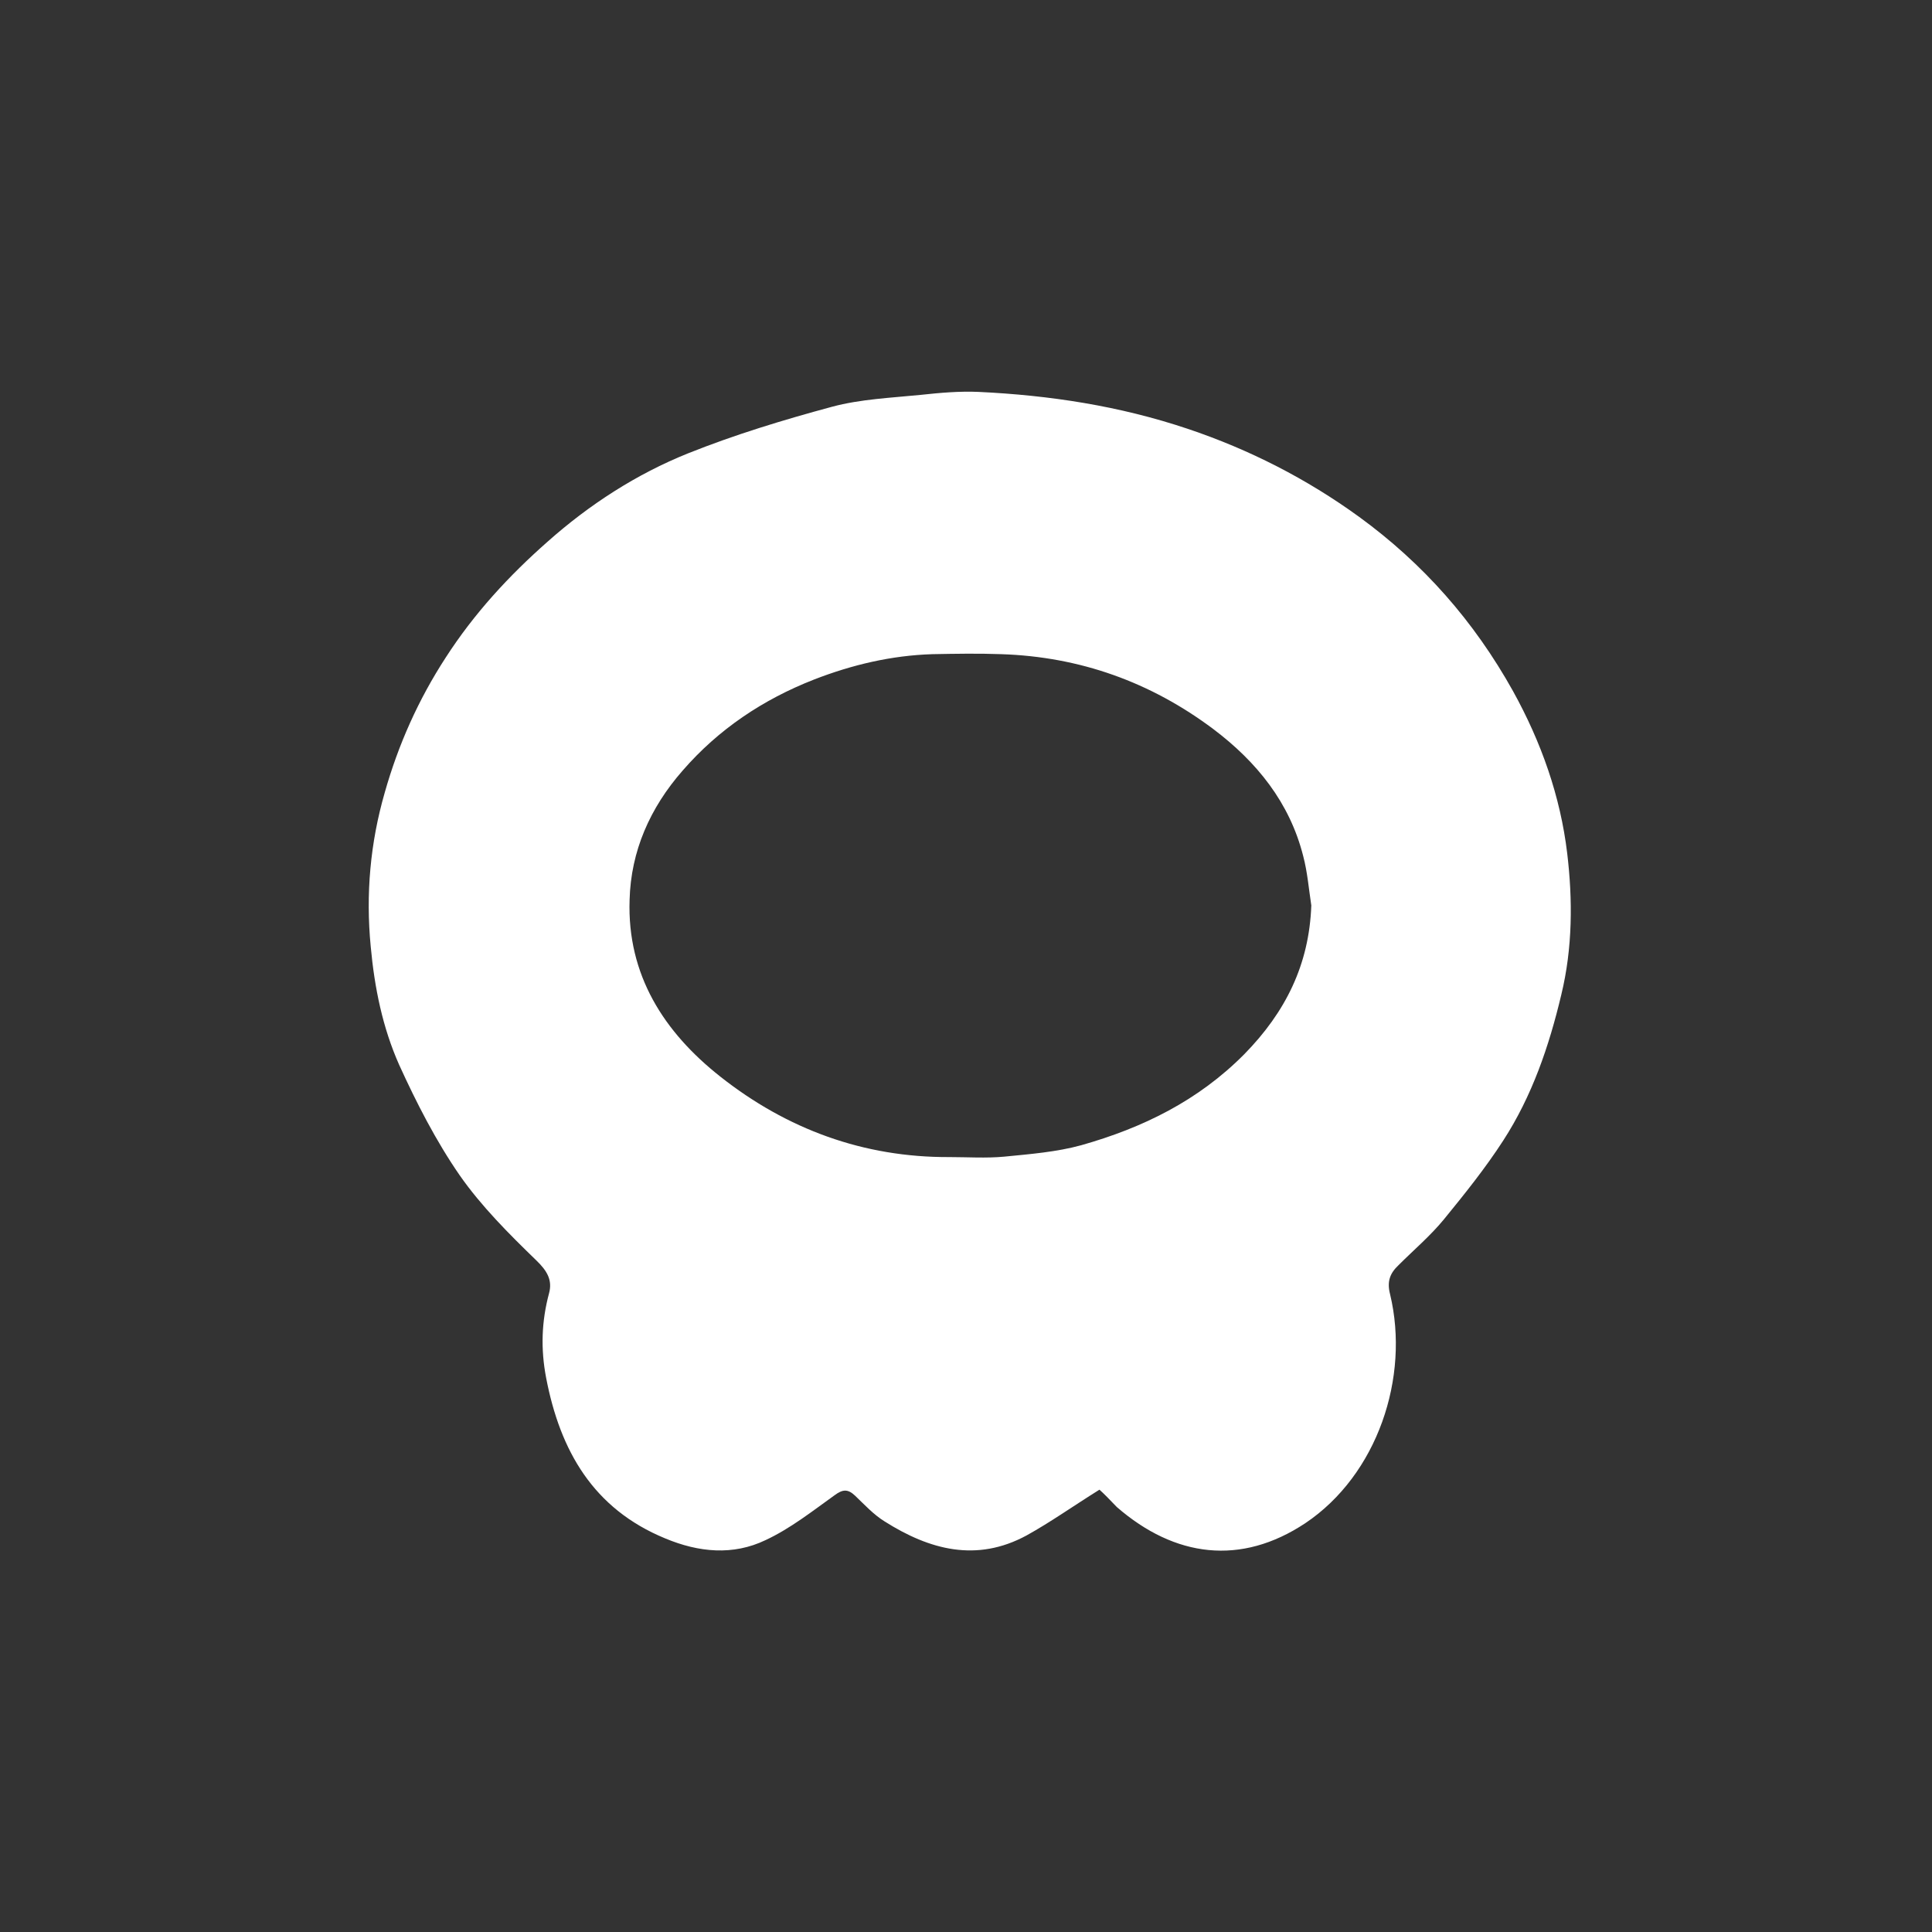 <?xml version="1.0" encoding="utf-8"?>
<!-- Generator: Adobe Illustrator 19.0.0, SVG Export Plug-In . SVG Version: 6.00 Build 0)  -->
<svg version="1.1" id="Livello_1" xmlns="http://www.w3.org/2000/svg" xmlns:xlink="http://www.w3.org/1999/xlink" x="0px" y="0px"
	 viewBox="0 0 456 456" style="enable-background:new 0 0 456 456;" xml:space="preserve">
<rect x="0" y="0" width="456" height="456" fill="#333333" stroke="none"/>
<style type="text/css">
	.st0{fill:#FFFFFF;}
</style>
<g>
	<path class="st0" d="M259.5,351.6c-6.4,4-11.6,7.7-17.2,10.8c-11.8,6.4-22.9,3.4-33.5-3.3c-2.6-1.6-4.8-4-7-6.1
		c-1.7-1.6-2.9-1.5-4.8-0.1c-5.3,3.8-10.5,7.9-16.3,10.6c-7.7,3.7-15.8,2.9-23.7-0.4c-17-7-24.8-20.7-28.1-37.9
		c-1.3-6.8-1.1-13.3,0.7-20c0.8-3-0.4-5.2-3-7.7c-6.5-6.3-13-12.8-18.1-20.1c-5.6-8.1-10.2-17.1-14.3-26.1
		c-3.9-8.8-5.8-18.1-6.7-27.9c-1.2-12.4-0.1-24.5,3.3-36.3c3.2-11.3,7.9-21.9,14.4-31.9c6.7-10.4,14.9-19.3,24.1-27.4
		c9.8-8.7,20.9-15.9,33.1-20.8c11-4.4,22.5-7.9,34-11c6.7-1.8,13.9-2.1,20.9-2.8c4.6-0.5,9.2-0.9,13.7-0.7
		c16.8,0.8,33.2,3.3,49.3,8.7c14.6,4.9,28.1,11.8,40.5,20.8c15.1,11,27.1,24.6,36.3,41.1c6.7,12.1,11.2,24.9,12.8,38.3
		c1.3,10.9,1.3,22.3-1.4,33.4c-2.9,12.2-6.9,23.9-13.7,34.4c-4.2,6.5-9.1,12.6-14,18.6c-3.2,3.9-7.1,7.2-10.7,10.8
		c-2,1.9-2.8,3.8-2,6.9c4.7,19.6-3,42.6-20,54c-15.2,10.1-30.8,8.1-44.5-3.8C262,354,260.4,352.4,259.5,351.6z M309.5,213.7
		c-0.6-3.9-0.9-7.8-1.9-11.6c-3.2-12.7-11-22.3-21.2-30c-14.8-11.1-31.5-17.1-50.1-17.7c-5.4-0.2-10.8-0.1-16.2,0
		c-9.7,0.3-19,2.5-28,6c-12,4.7-22.5,11.7-31,21.5c-7.7,8.8-12.2,19-12.5,30.5c-0.6,17.7,8.1,31.2,21.4,41.7
		c15.7,12.4,33.8,19.1,54.1,19c4.3,0,8.6,0.3,12.9-0.1c6.1-0.6,12.4-1.1,18.2-2.7c14.5-4.1,27.6-10.5,38.5-21.5
		C303.4,238.9,309,227.7,309.5,213.7z"/>
</g>
</svg>
